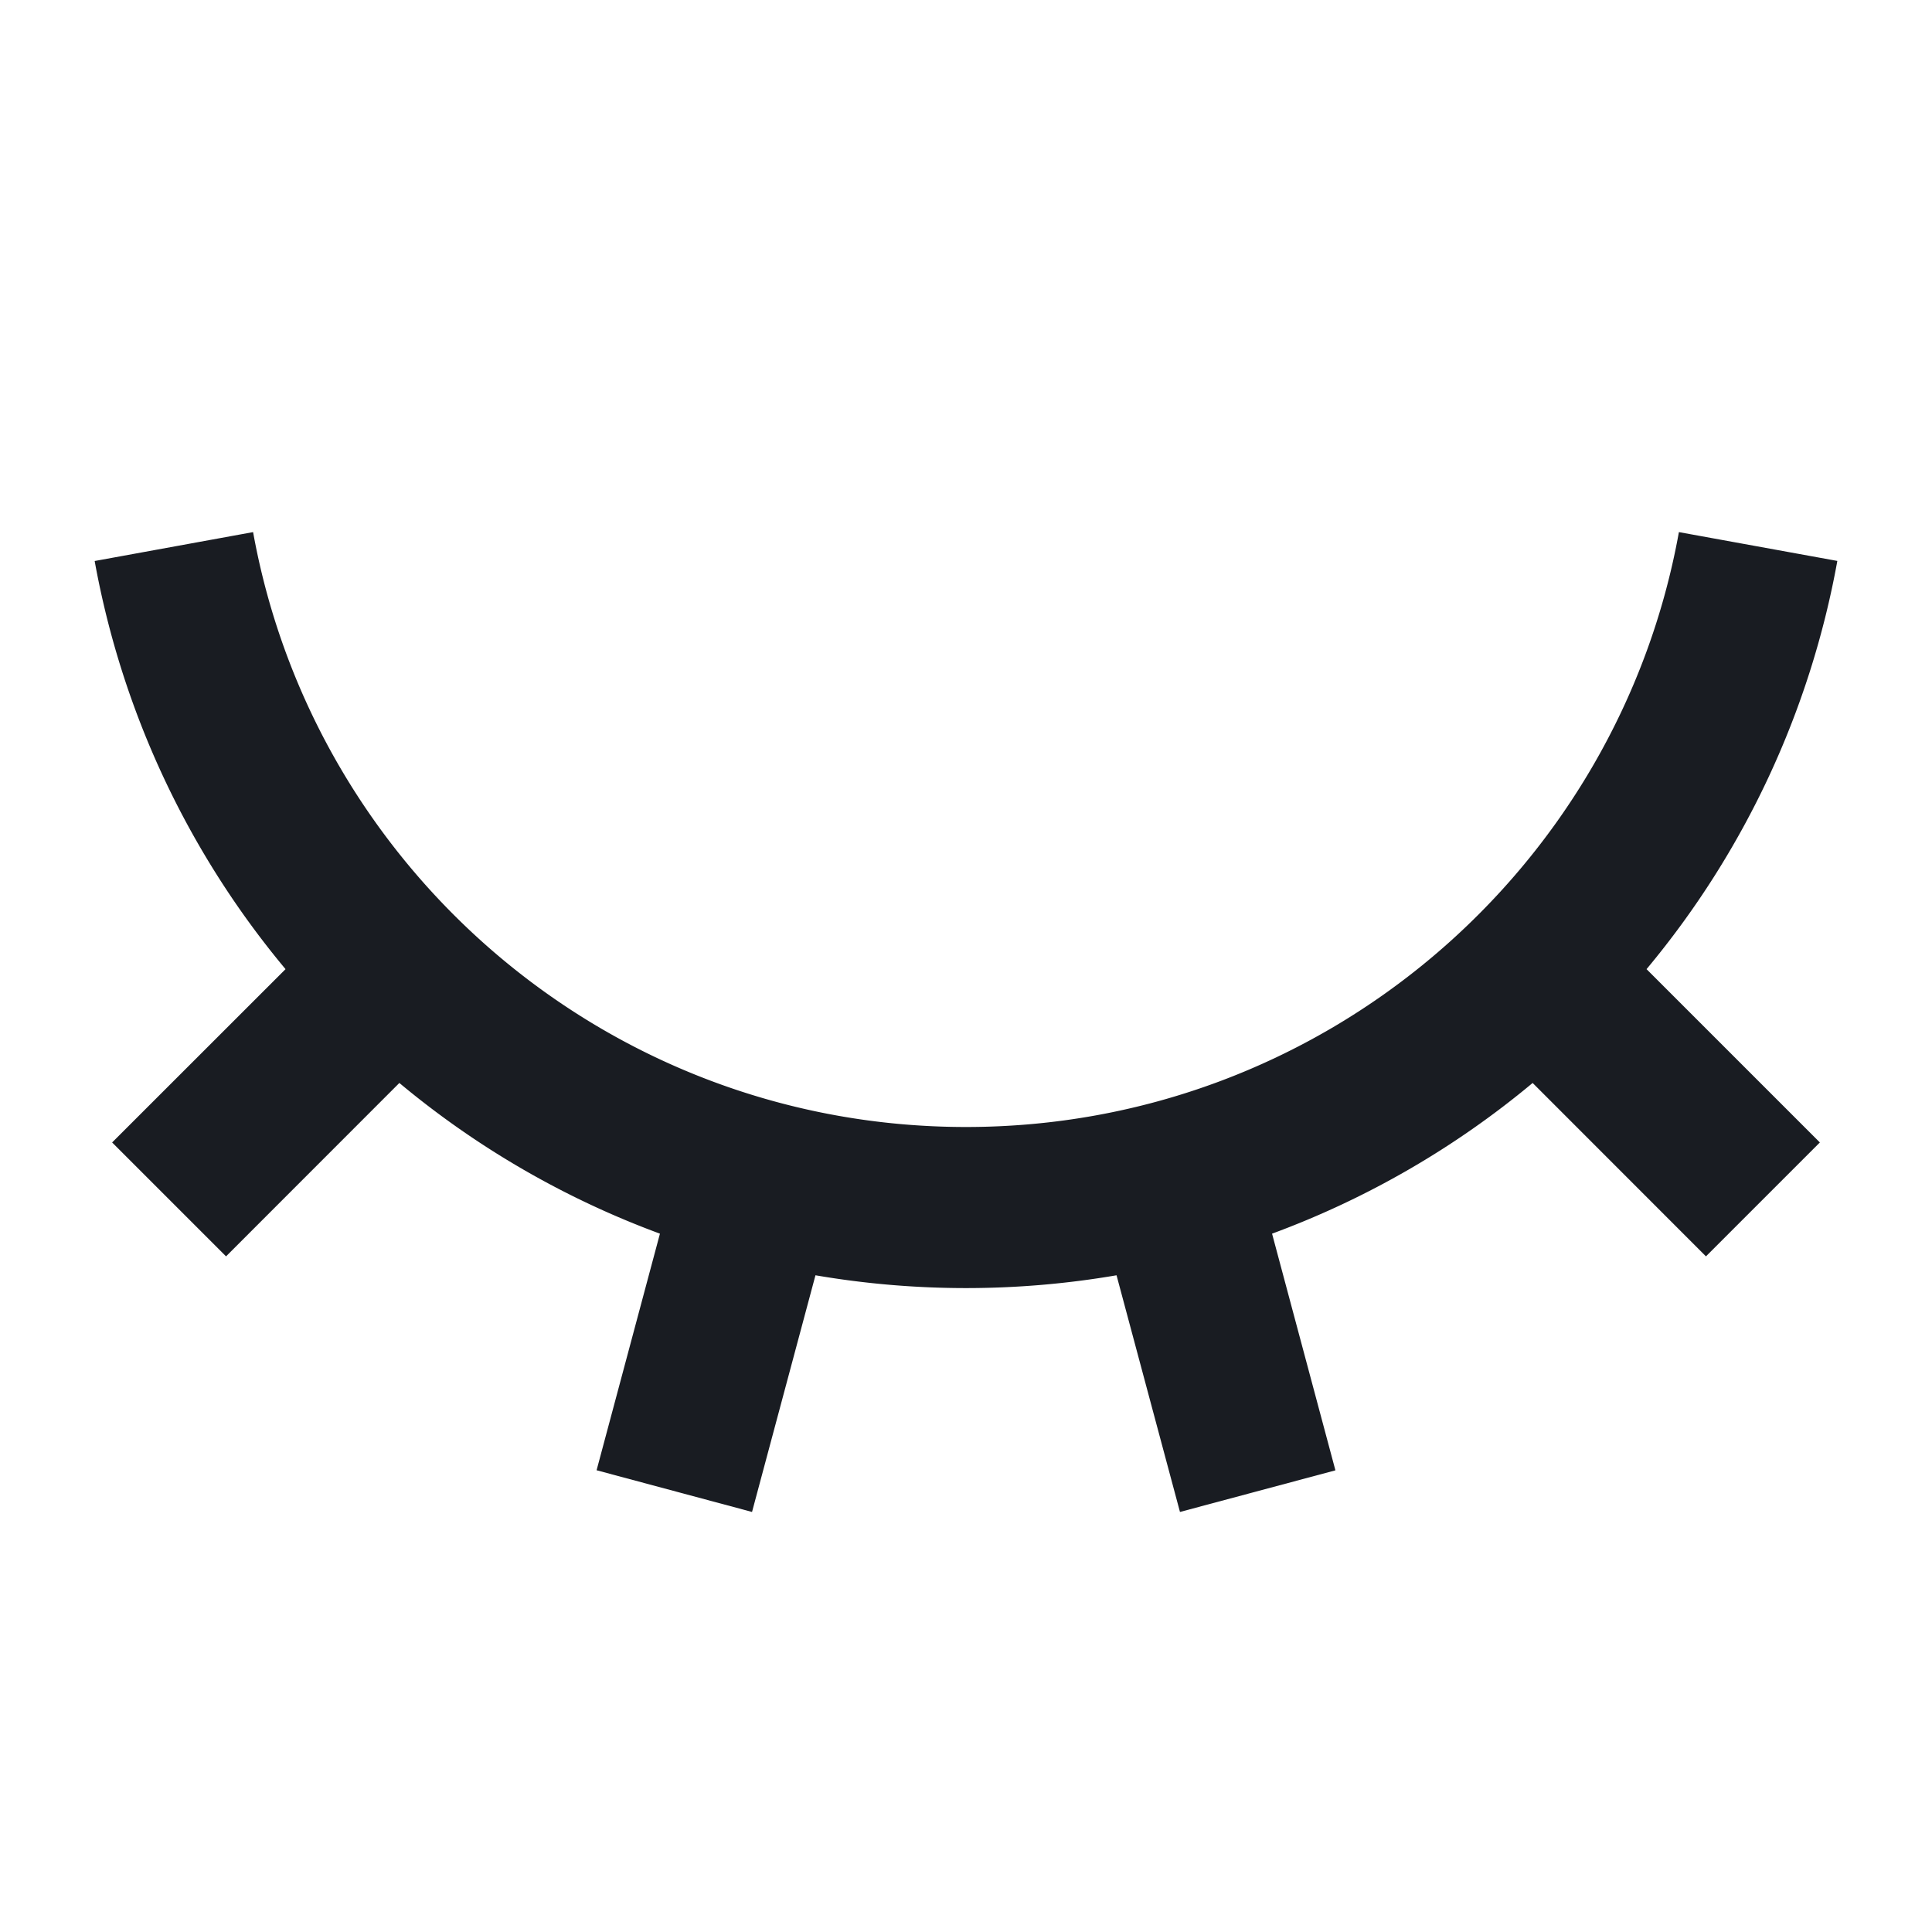 <svg width="24" height="24" fill="none" xmlns="http://www.w3.org/2000/svg"><path d="m9.342 18.782-1.931-.518.787-2.939a10.99 10.99 0 0 1-3.237-1.872l-2.153 2.154-1.415-1.415 2.154-2.153a10.957 10.957 0 0 1-2.371-5.07l1.968-.359C3.903 10.812 7.579 14 12 14c4.42 0 8.097-3.188 8.856-7.39l1.968.358a10.958 10.958 0 0 1-2.37 5.071l2.153 2.153-1.415 1.415-2.153-2.154a10.99 10.99 0 0 1-3.237 1.872l.787 2.94-1.931.517-.788-2.94a11.07 11.07 0 0 1-3.74 0l-.788 2.94Z" fill="#191C22"/></svg>